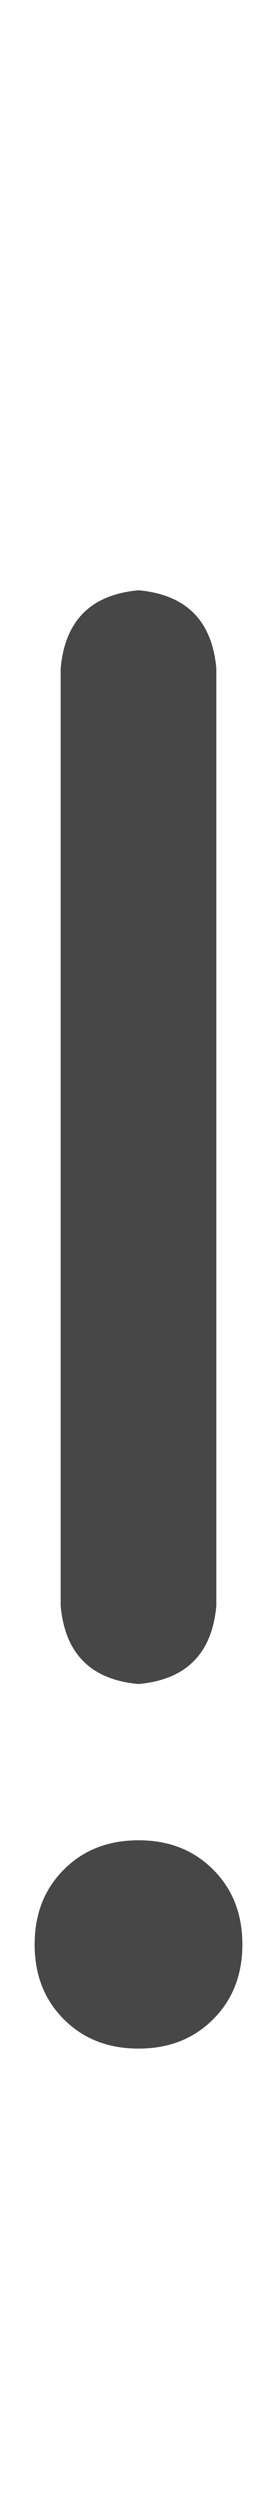 <svg width="2" height="18" viewBox="0 0 2 18" fill="none" xmlns="http://www.w3.org/2000/svg">
<g id="label-paired / caption / exclamation-caption / bold" clip-path="url(#clip0_1731_1618)">
<path id="icon" d="M1.562 4.812V11.562C1.531 11.906 1.344 12.094 1 12.125C0.656 12.094 0.469 11.906 0.438 11.562V4.812C0.469 4.469 0.656 4.281 1 4.25C1.344 4.281 1.531 4.469 1.562 4.812ZM1 14.75C0.781 14.75 0.602 14.68 0.461 14.539C0.32 14.398 0.25 14.219 0.25 14C0.25 13.781 0.32 13.602 0.461 13.461C0.602 13.32 0.781 13.25 1 13.25C1.219 13.25 1.398 13.32 1.539 13.461C1.68 13.602 1.75 13.781 1.75 14C1.75 14.219 1.68 14.398 1.539 14.539C1.398 14.68 1.219 14.75 1 14.75Z" fill="black" fill-opacity="0.72"/>
</g>
<defs>
<clipPath id="clip0_1731_1618">
<rect width="2" height="18" fill="white"/>
</clipPath>
</defs>
</svg>
